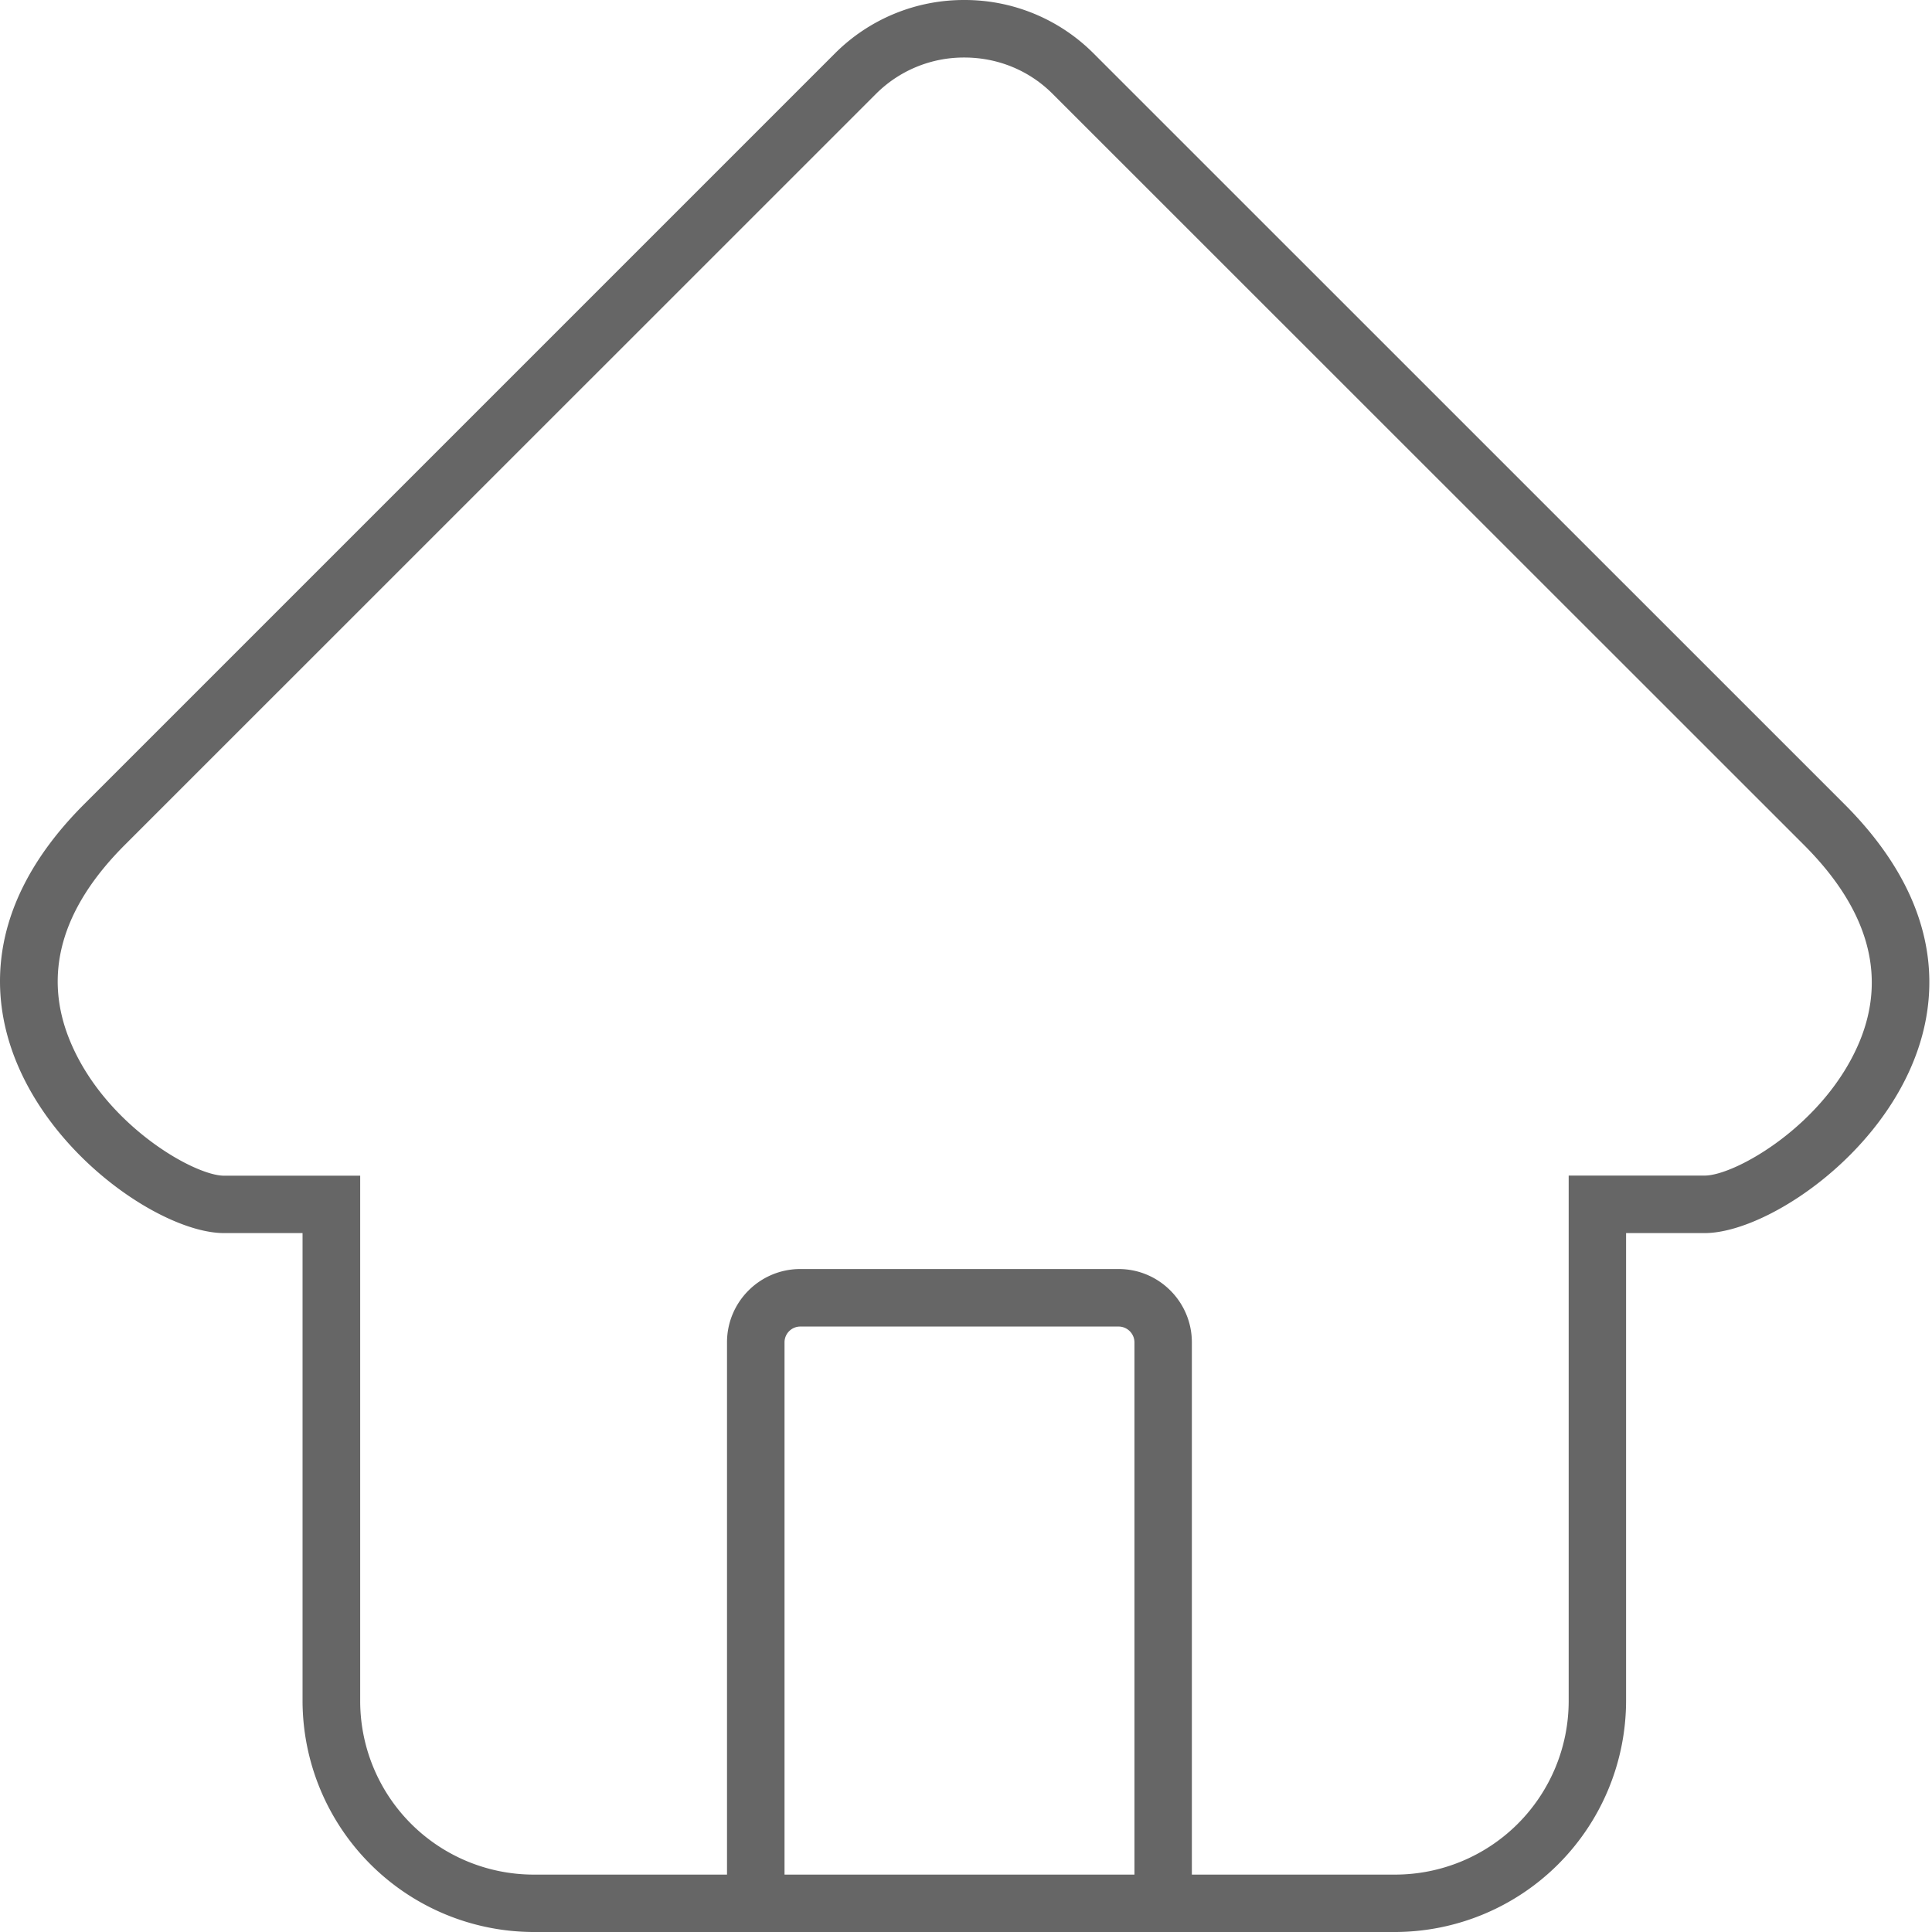 <?xml version="1.0" standalone="no"?><!DOCTYPE svg PUBLIC "-//W3C//DTD SVG 1.1//EN" "http://www.w3.org/Graphics/SVG/1.1/DTD/svg11.dtd"><svg class="icon" width="128px" height="128.00px" viewBox="0 0 1024 1024" version="1.1" xmlns="http://www.w3.org/2000/svg"><path d="M511.105 30.487c17.831 0 34.513 6.902 46.911 19.365l398.108 397.98c34.065 34.065 43.971 69.089 29.527 104.113-18.343 44.227-66.021 71.134-82.127 71.134H831.432v278.593a92.033 92.033 0 0 1-91.906 91.906H282.747a92.033 92.033 0 0 1-91.842-91.906V623.144H118.749c-15.914 0-63.273-26.971-81.616-71.39-14.572-35.152-4.793-70.112 29.016-103.921L464.193 49.853a65.829 65.829 0 0 1 46.911-19.365m0-30.486a96.507 96.507 0 0 0-68.514 28.249L44.611 426.231c-114.275 114.275 20.835 227.335 74.138 227.335h41.607v248.107a122.711 122.711 0 0 0 122.392 122.328h456.715a122.711 122.711 0 0 0 122.392-122.328v-248.107h41.607c53.303 0 189.307-112.102 74.138-227.335L579.554 28.25A96.379 96.379 0 0 0 511.105 0.001" fill="#666666" /><path d="M631.771 995.431h-30.486v-283.961a8.436 8.436 0 0 0-8.372-8.372h-168.728a8.372 8.372 0 0 0-8.372 8.372v283.961h-30.486v-283.961c0-21.411 17.384-38.859 38.859-38.859h168.728c21.411 0 38.795 17.448 38.795 38.859v283.961z" fill="#666666" /></svg>